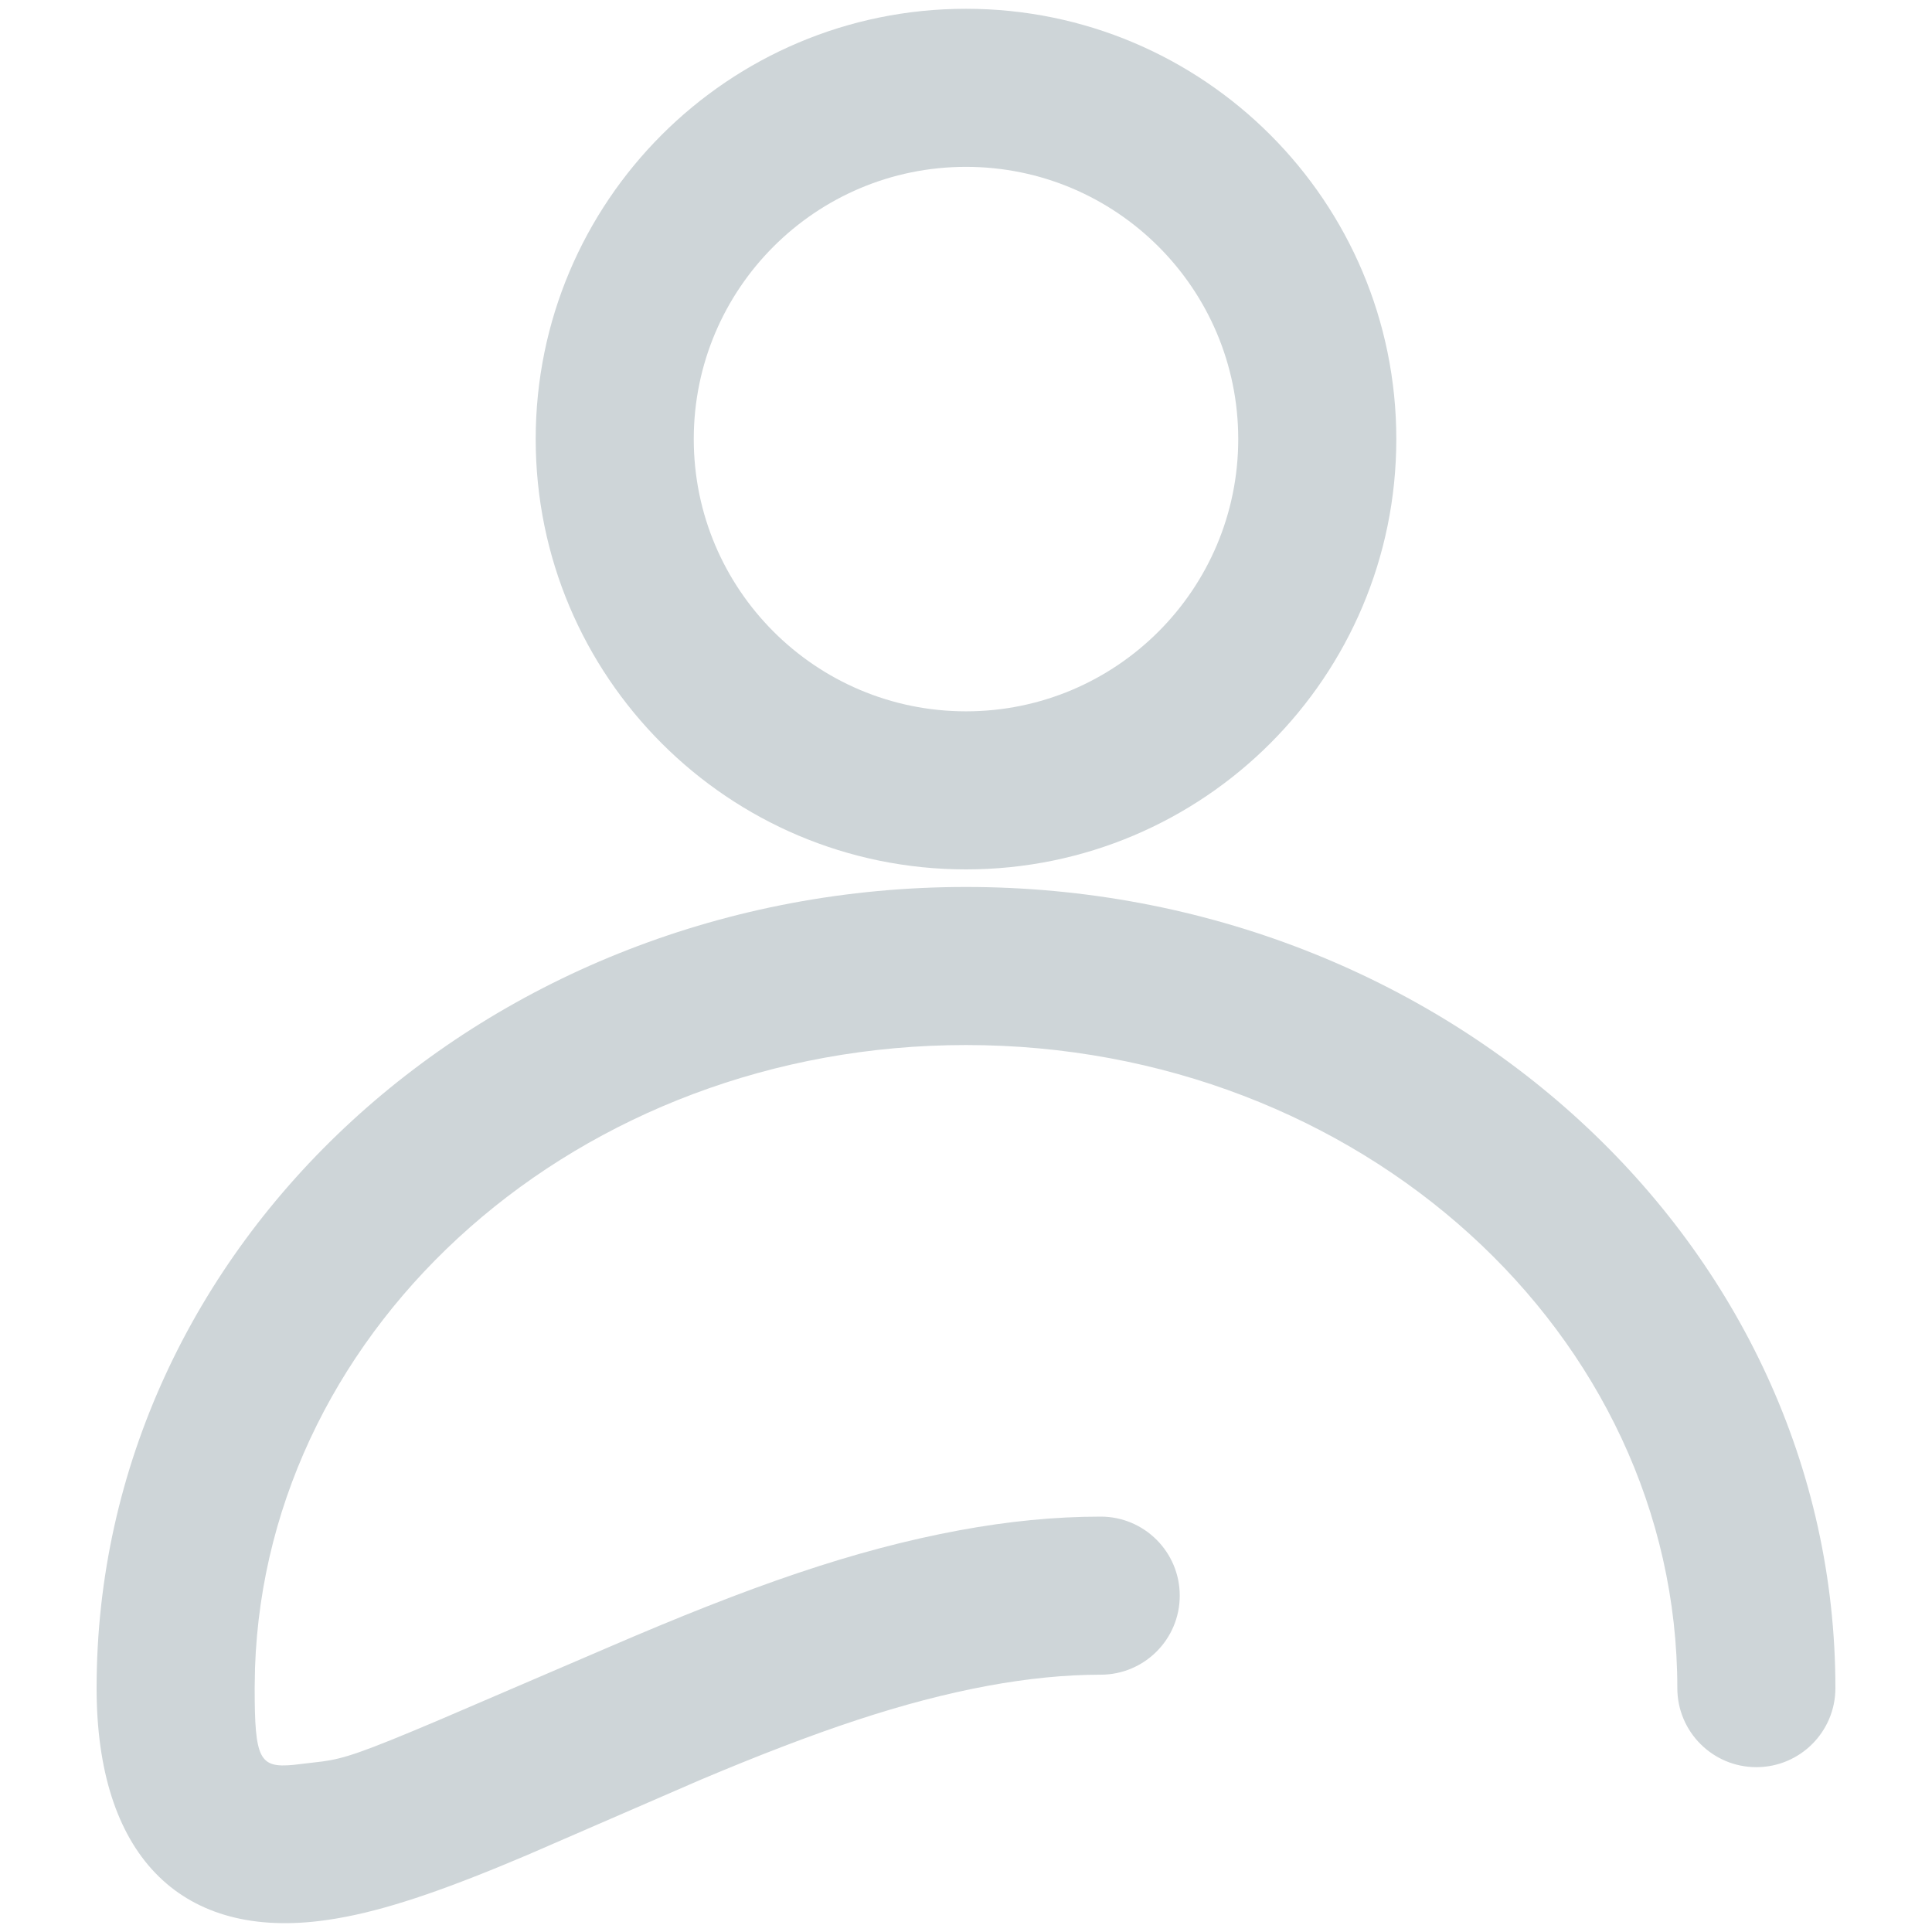 <?xml version="1.0" encoding="UTF-8"?>
<svg width="22px" height="22px" viewBox="0 0 22 22" version="1.1" xmlns="http://www.w3.org/2000/svg" xmlns:xlink="http://www.w3.org/1999/xlink">
    <title>my</title>
    <g id="my" stroke="none" stroke-width="1" fill="none" fill-rule="evenodd">
        <path d="M11,10.1 C16.45,10.1 20.9,14.165 20.9,19.223 C20.9,19.72 20.497,20.123 20,20.123 C19.503,20.123 19.1,19.72 19.1,19.223 C19.1,15.197 15.491,11.9 11,11.9 C6.596,11.9 3.039,15.072 2.904,18.991 L2.9,19.223 C2.9,20.032 2.953,20.134 3.341,20.097 L3.673,20.058 C3.919,20.024 4.116,19.961 4.998,19.587 L6.926,18.759 C8.546,18.06 9.717,17.65 10.923,17.426 C11.479,17.323 12.014,17.27 12.534,17.27 C13.031,17.27 13.434,17.673 13.434,18.17 C13.434,18.667 13.031,19.07 12.534,19.07 C12.13,19.07 11.703,19.113 11.251,19.196 C10.289,19.375 9.308,19.706 7.979,20.266 L6,21.125 C5.889,21.172 5.786,21.215 5.686,21.256 L5.538,21.316 C4.76,21.628 4.166,21.811 3.635,21.875 C2.035,22.069 1.1,21.104 1.1,19.223 C1.1,14.165 5.55,10.1 11,10.1 Z M11,0.1 C13.706,0.1 15.9,2.294 15.9,5 C15.9,7.706 13.706,9.9 11,9.9 C8.294,9.9 6.1,7.706 6.1,5 C6.1,2.294 8.294,0.1 11,0.1 Z M11,1.9 C9.288,1.9 7.9,3.288 7.9,5 C7.9,6.712 9.288,8.1 11,8.1 C12.712,8.1 14.1,6.712 14.1,5 C14.1,3.288 12.712,1.9 11,1.9 Z" id="Combined-Shape" fill="#CED5D8" fill-rule="nonzero"></path>
    </g>
</svg>